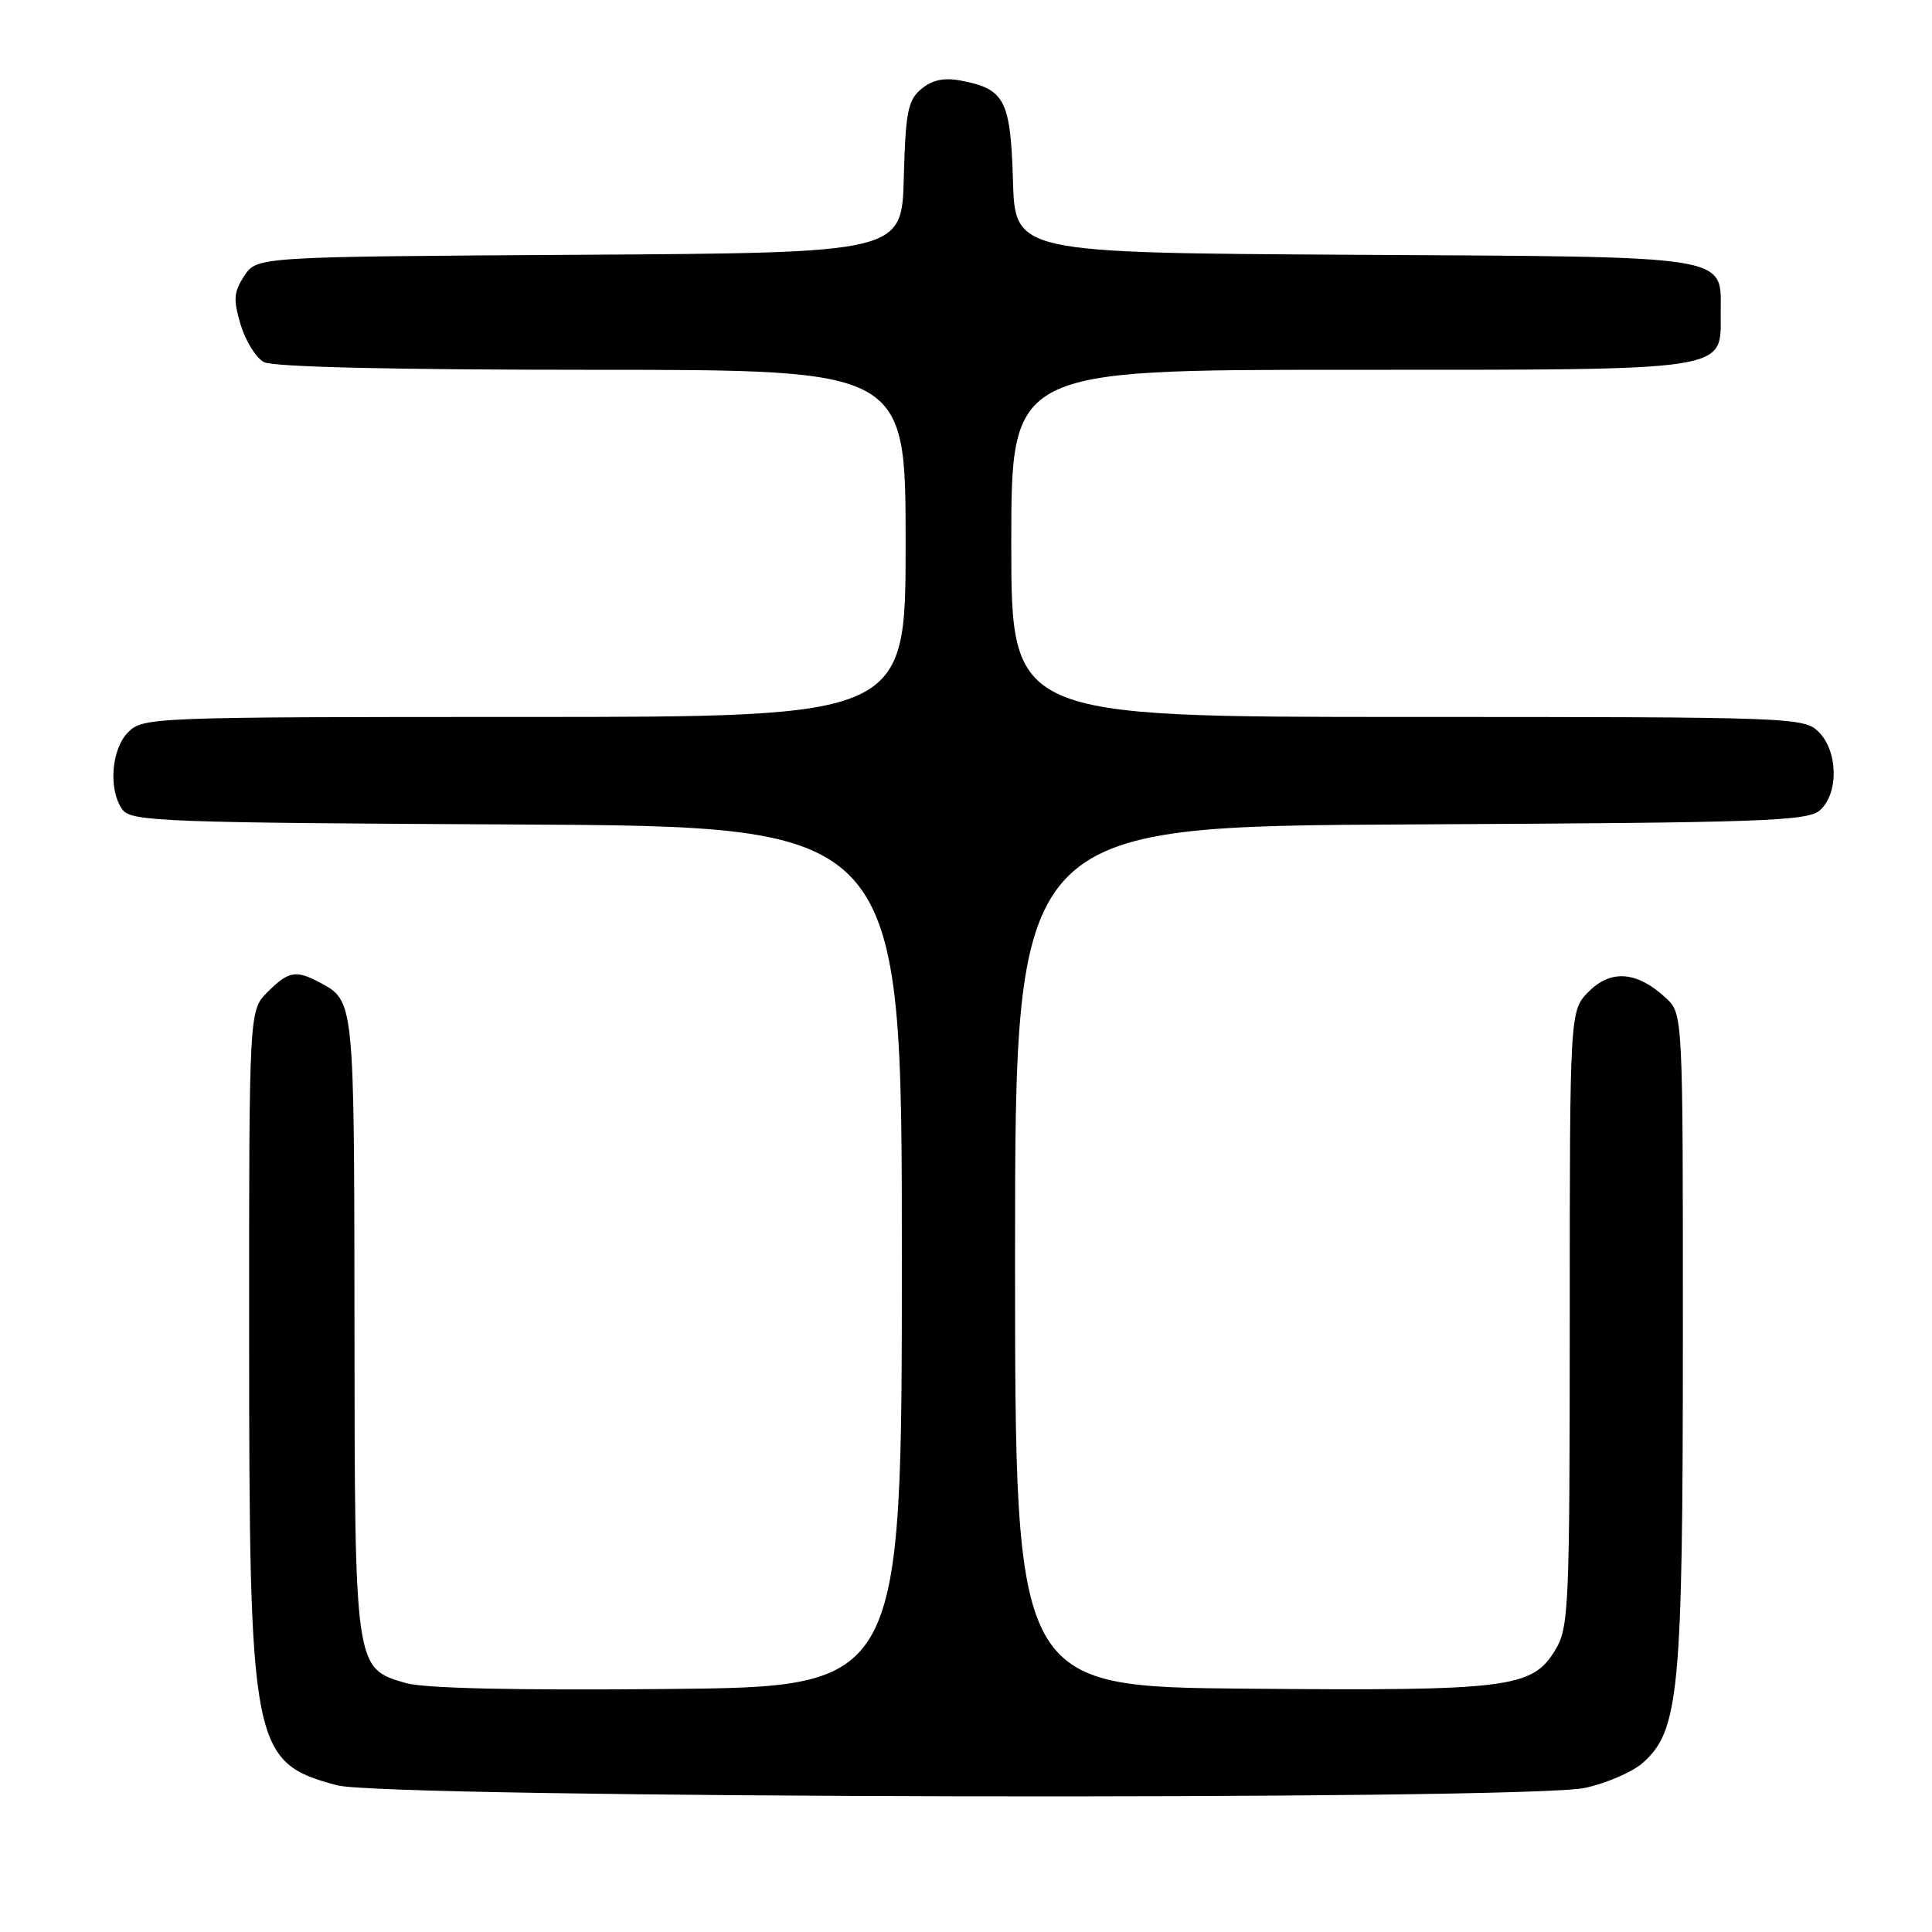 <?xml version="1.0" encoding="UTF-8" standalone="no"?>
<!DOCTYPE svg PUBLIC "-//W3C//DTD SVG 1.1//EN" "http://www.w3.org/Graphics/SVG/1.1/DTD/svg11.dtd" >
<svg xmlns="http://www.w3.org/2000/svg" xmlns:xlink="http://www.w3.org/1999/xlink" version="1.1" viewBox="0 0 256 256">
 <g >
 <path fill="currentColor"
d=" M 210.00 236.91 C 212.81 236.30 216.22 234.84 217.59 233.66 C 222.50 229.39 222.98 224.39 222.99 177.42 C 223.00 134.35 223.00 134.35 220.75 132.25 C 216.97 128.72 213.49 128.42 210.55 131.36 C 208.00 133.91 208.00 133.91 208.00 174.70 C 207.99 213.39 207.89 215.67 206.04 218.70 C 203.01 223.67 199.87 224.06 165.34 223.76 C 134.50 223.50 134.50 223.50 134.50 166.50 C 134.50 109.50 134.50 109.50 186.93 109.24 C 233.97 109.01 239.55 108.81 241.18 107.34 C 243.65 105.11 243.55 99.55 241.00 97.00 C 239.05 95.05 237.67 95.00 186.50 95.00 C 134.00 95.00 134.00 95.00 134.00 72.00 C 134.00 49.00 134.00 49.00 178.78 49.00 C 229.69 49.00 228.00 49.25 228.00 41.60 C 228.00 33.70 230.23 34.05 179.43 33.76 C 134.50 33.50 134.50 33.50 134.22 23.87 C 133.90 13.24 133.13 11.77 127.31 10.68 C 125.08 10.26 123.51 10.59 122.08 11.79 C 120.30 13.27 119.99 14.83 119.76 23.50 C 119.50 33.50 119.50 33.50 76.77 33.76 C 34.03 34.02 34.03 34.02 32.37 36.56 C 30.96 38.70 30.89 39.69 31.89 43.03 C 32.54 45.20 33.93 47.42 34.97 47.98 C 36.17 48.63 52.19 49.00 78.43 49.00 C 120.00 49.00 120.00 49.00 120.00 72.00 C 120.00 95.00 120.00 95.00 69.50 95.00 C 20.33 95.00 18.95 95.05 17.00 97.00 C 14.72 99.28 14.33 104.71 16.25 107.31 C 17.39 108.85 21.97 109.02 68.50 109.25 C 119.50 109.50 119.50 109.50 119.50 166.50 C 119.50 223.50 119.50 223.50 88.50 223.80 C 68.28 223.99 56.20 223.72 53.76 223.01 C 46.99 221.05 47.00 221.17 46.97 175.30 C 46.93 132.33 46.97 132.64 42.32 130.16 C 39.20 128.50 38.22 128.69 35.45 131.45 C 33.00 133.91 33.00 133.91 33.01 177.20 C 33.03 231.71 33.38 233.53 44.66 236.56 C 51.06 238.29 202.12 238.60 210.00 236.91 Z "/>
</g>
</svg>